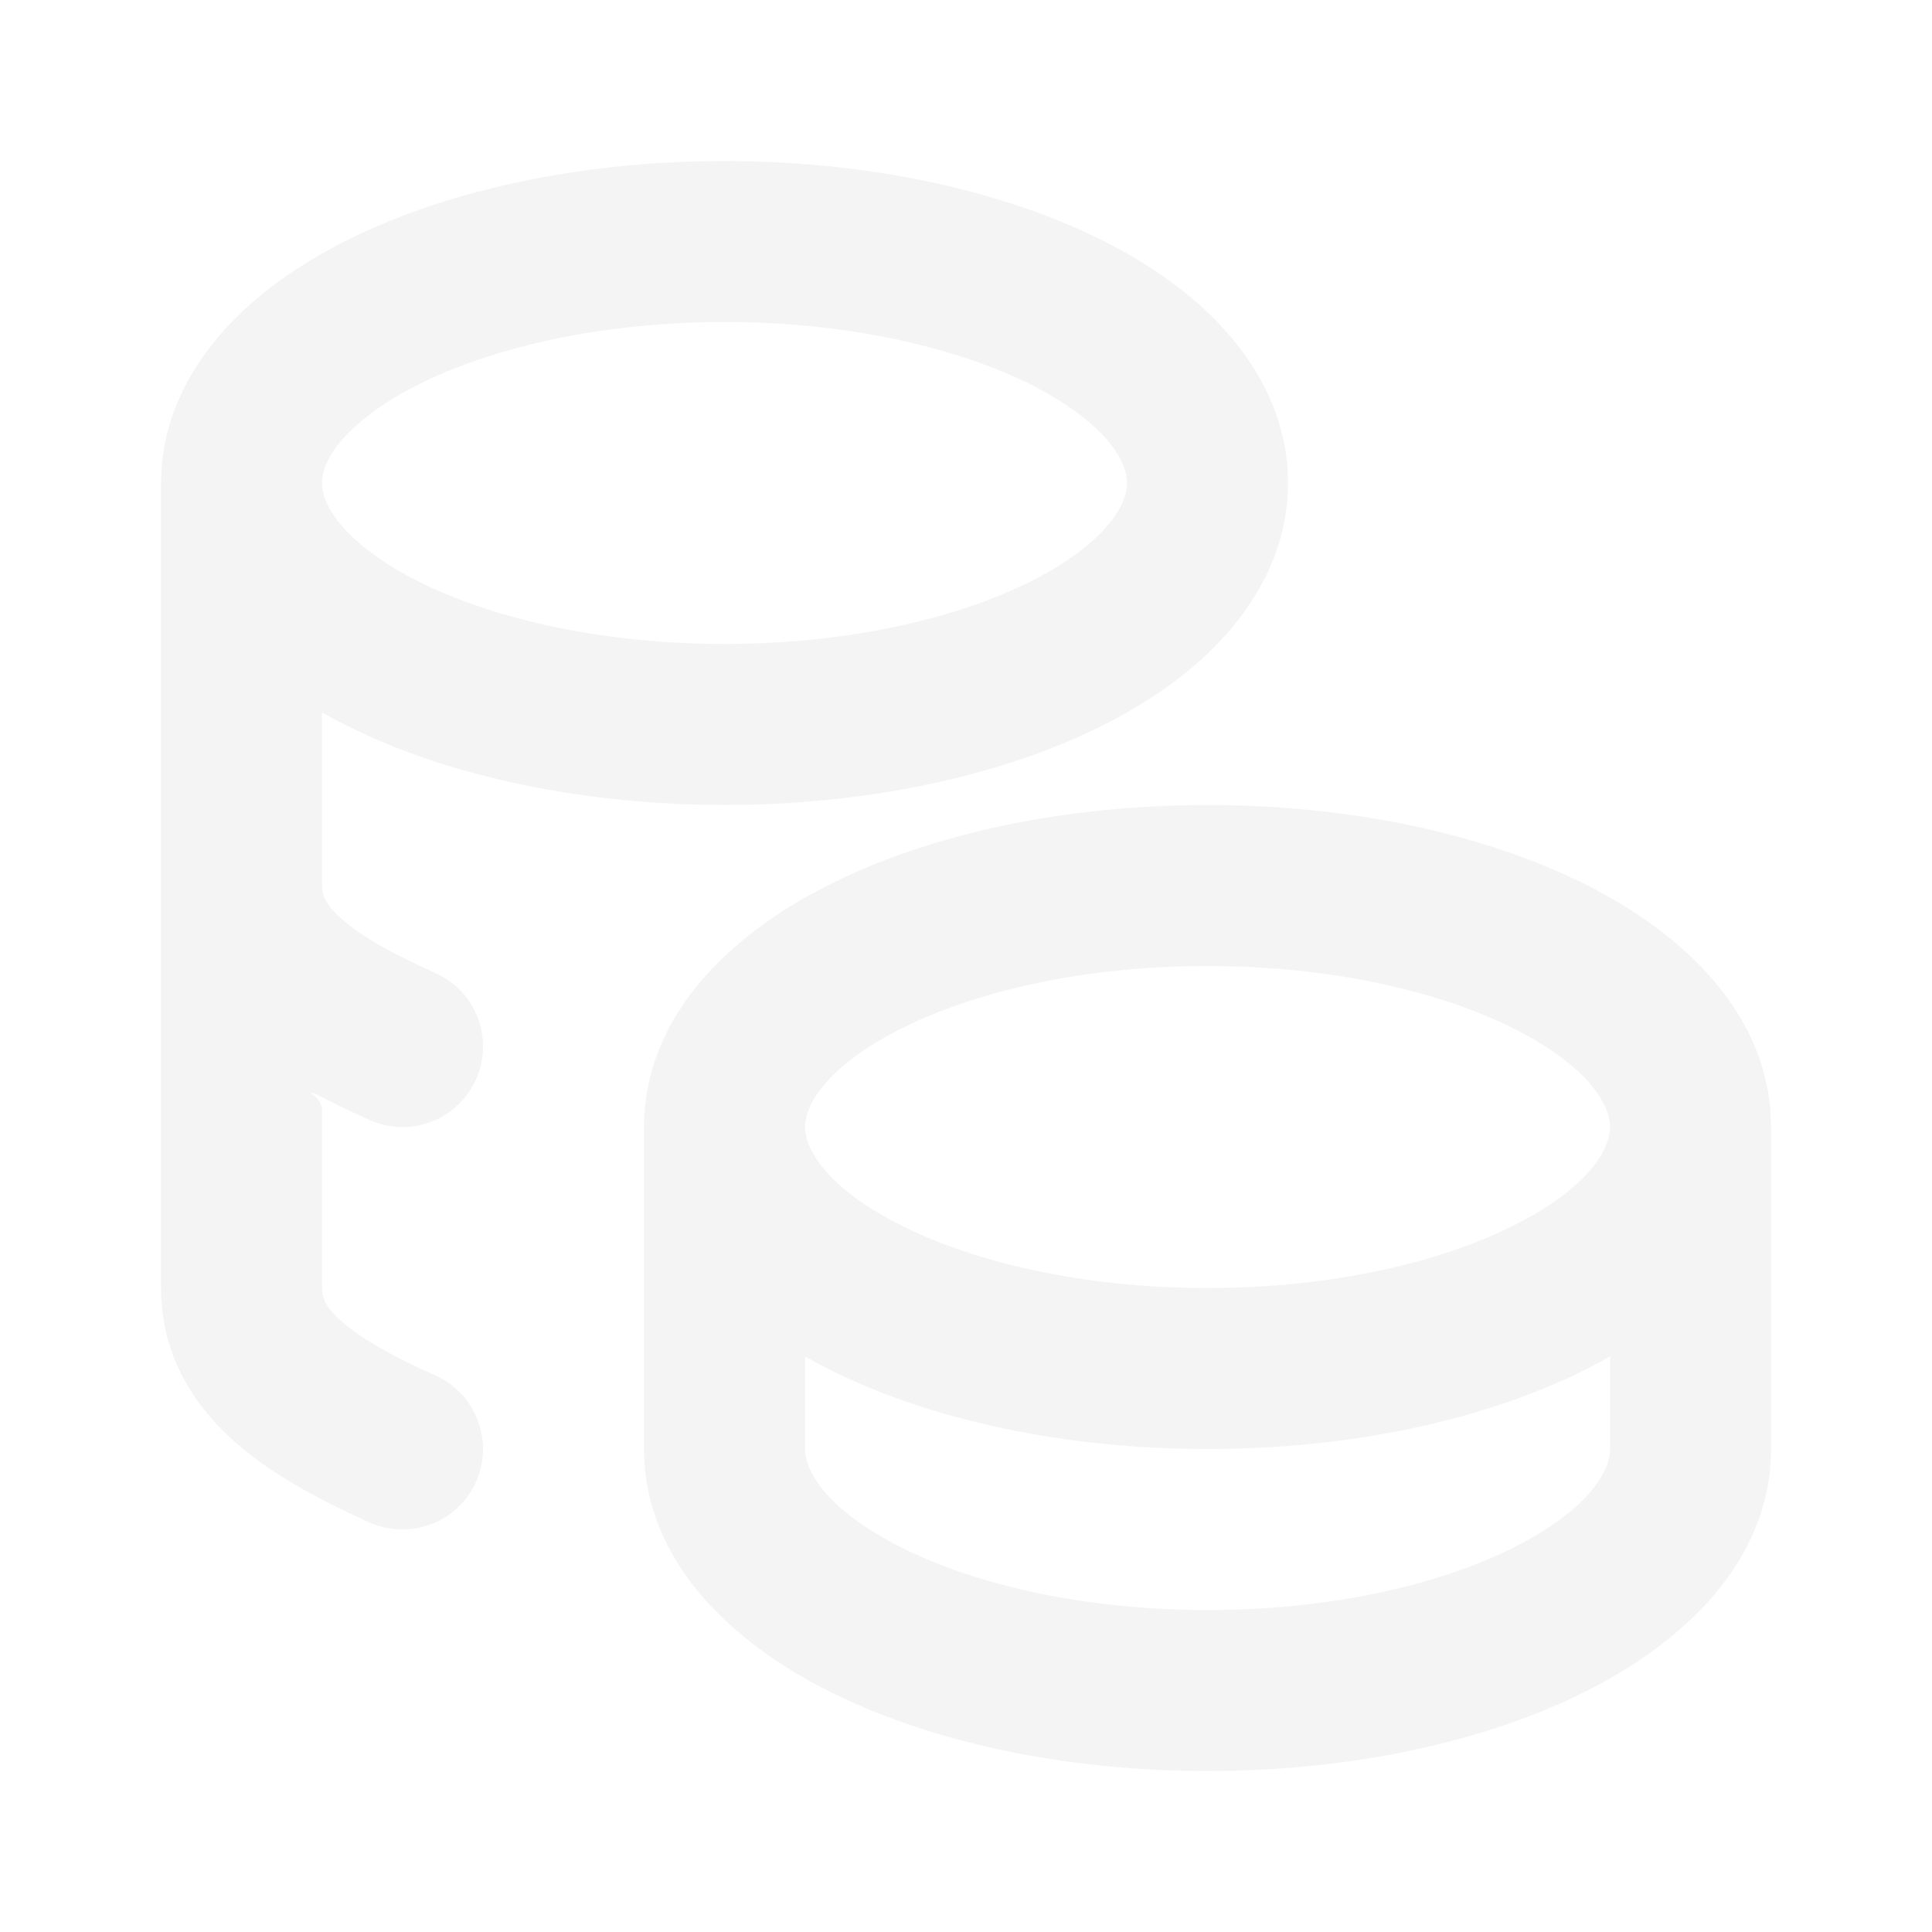 <svg width="87" height="87" viewBox="0 0 87 87" fill="none" xmlns="http://www.w3.org/2000/svg">
<g opacity="0.05">
<path d="M73.302 61.083C73.302 60.797 73.15 60.534 72.903 60.391C72.657 60.248 72.353 60.246 72.105 60.388C71.747 60.592 71.385 60.785 71.02 60.968C66.615 63.17 60.727 64.451 54.377 64.451C48.026 64.451 42.138 63.17 37.733 60.968C37.368 60.785 37.006 60.592 36.648 60.388C36.4 60.246 36.096 60.248 35.85 60.391C35.603 60.534 35.452 60.797 35.452 61.083V65.251C35.452 66.598 36.613 68.589 40.26 70.413C43.727 72.146 48.714 73.301 54.377 73.301C60.039 73.301 65.026 72.146 68.493 70.413C72.14 68.589 73.302 66.598 73.302 65.251V61.083ZM37.733 40.534C42.138 38.331 48.026 37.051 54.377 37.051C60.727 37.051 66.615 38.331 71.02 40.534C75.261 42.655 78.951 46.104 78.951 50.751V65.251C78.951 69.896 75.261 73.345 71.02 75.466C66.615 77.669 60.727 78.951 54.377 78.951C48.026 78.951 42.138 77.669 37.733 75.466C33.492 73.345 29.802 69.896 29.802 65.251V50.751C29.802 46.104 33.492 42.655 37.733 40.534ZM40.26 45.587C36.613 47.411 35.452 49.401 35.452 50.751C35.452 52.1 36.613 54.091 40.26 55.914C43.726 57.647 48.713 58.801 54.377 58.801C60.04 58.801 65.027 57.647 68.493 55.914C72.14 54.091 73.302 52.1 73.302 50.751C73.302 49.401 72.14 47.411 68.493 45.587C65.027 43.854 60.04 42.701 54.377 42.701C48.713 42.701 43.726 43.854 40.26 45.587Z" fill="#0F172A" stroke="#0F172A" stroke-width="1.6" stroke-linecap="round" stroke-linejoin="round"/>
<path d="M13.701 50.015V57.999C13.701 58.271 13.739 58.593 13.916 58.959C14.085 59.307 14.358 59.647 14.75 60.009C15.657 60.848 17.123 61.705 19.281 62.671C20.705 63.309 21.342 64.98 20.705 66.404C20.067 67.828 18.396 68.465 16.972 67.828C14.679 66.801 12.52 65.642 10.915 64.158C9.221 62.593 8.051 60.57 8.051 57.999V39.874V21.749C8.051 18.73 9.669 16.144 11.942 14.176C14.215 12.208 17.338 10.666 20.968 9.617C28.208 7.527 37.045 7.527 44.285 9.617C47.915 10.666 51.038 12.208 53.311 14.176C55.584 16.144 57.202 18.73 57.202 21.749C57.202 24.768 55.584 27.354 53.311 29.323C51.038 31.291 47.915 32.833 44.285 33.881C37.045 35.972 28.208 35.972 20.968 33.881C18.732 33.236 16.685 32.401 14.909 31.393C14.791 31.323 14.653 31.282 14.505 31.282C14.504 31.282 14.503 31.282 14.502 31.282C14.304 31.282 14.123 31.353 13.983 31.472C13.952 31.499 13.922 31.528 13.895 31.56C13.774 31.7 13.701 31.882 13.701 32.082L13.701 39.876V39.877C13.701 39.877 13.701 39.877 13.701 39.877C13.702 40.149 13.739 40.471 13.917 40.837C14.086 41.184 14.358 41.524 14.75 41.886C15.657 42.724 17.123 43.581 19.281 44.547C20.705 45.185 21.342 46.856 20.705 48.28C20.067 49.704 18.396 50.342 16.972 49.704C16.257 49.384 15.552 49.05 14.871 48.695C14.769 48.642 14.679 48.597 14.602 48.561C14.527 48.526 14.452 48.493 14.381 48.468C14.346 48.455 14.302 48.44 14.252 48.428C14.226 48.422 14.193 48.415 14.156 48.41C14.12 48.405 14.067 48.4 14.005 48.402C13.945 48.404 13.845 48.414 13.732 48.459C13.61 48.507 13.459 48.601 13.348 48.773C13.236 48.946 13.213 49.123 13.22 49.255C13.226 49.378 13.259 49.474 13.282 49.529C13.306 49.587 13.333 49.633 13.353 49.663C13.373 49.694 13.392 49.72 13.408 49.74C13.439 49.779 13.469 49.811 13.492 49.833C13.537 49.879 13.586 49.921 13.627 49.956C13.651 49.975 13.676 49.995 13.701 50.015ZM42.718 15.046C36.502 13.251 28.751 13.251 22.535 15.046C19.437 15.94 17.122 17.164 15.64 18.448C14.152 19.735 13.701 20.888 13.701 21.749C13.701 22.611 14.152 23.763 15.64 25.051C17.122 26.334 19.437 27.558 22.535 28.453C28.751 30.248 36.502 30.248 42.718 28.453C45.816 27.558 48.131 26.334 49.613 25.051C51.1 23.763 51.551 22.611 51.551 21.749C51.551 20.888 51.1 19.735 49.613 18.448C48.131 17.164 45.816 15.94 42.718 15.046Z" fill="#0F172A" stroke="#0F172A" stroke-width="1.6" stroke-linecap="round" stroke-linejoin="round"/>
</g>
</svg>
